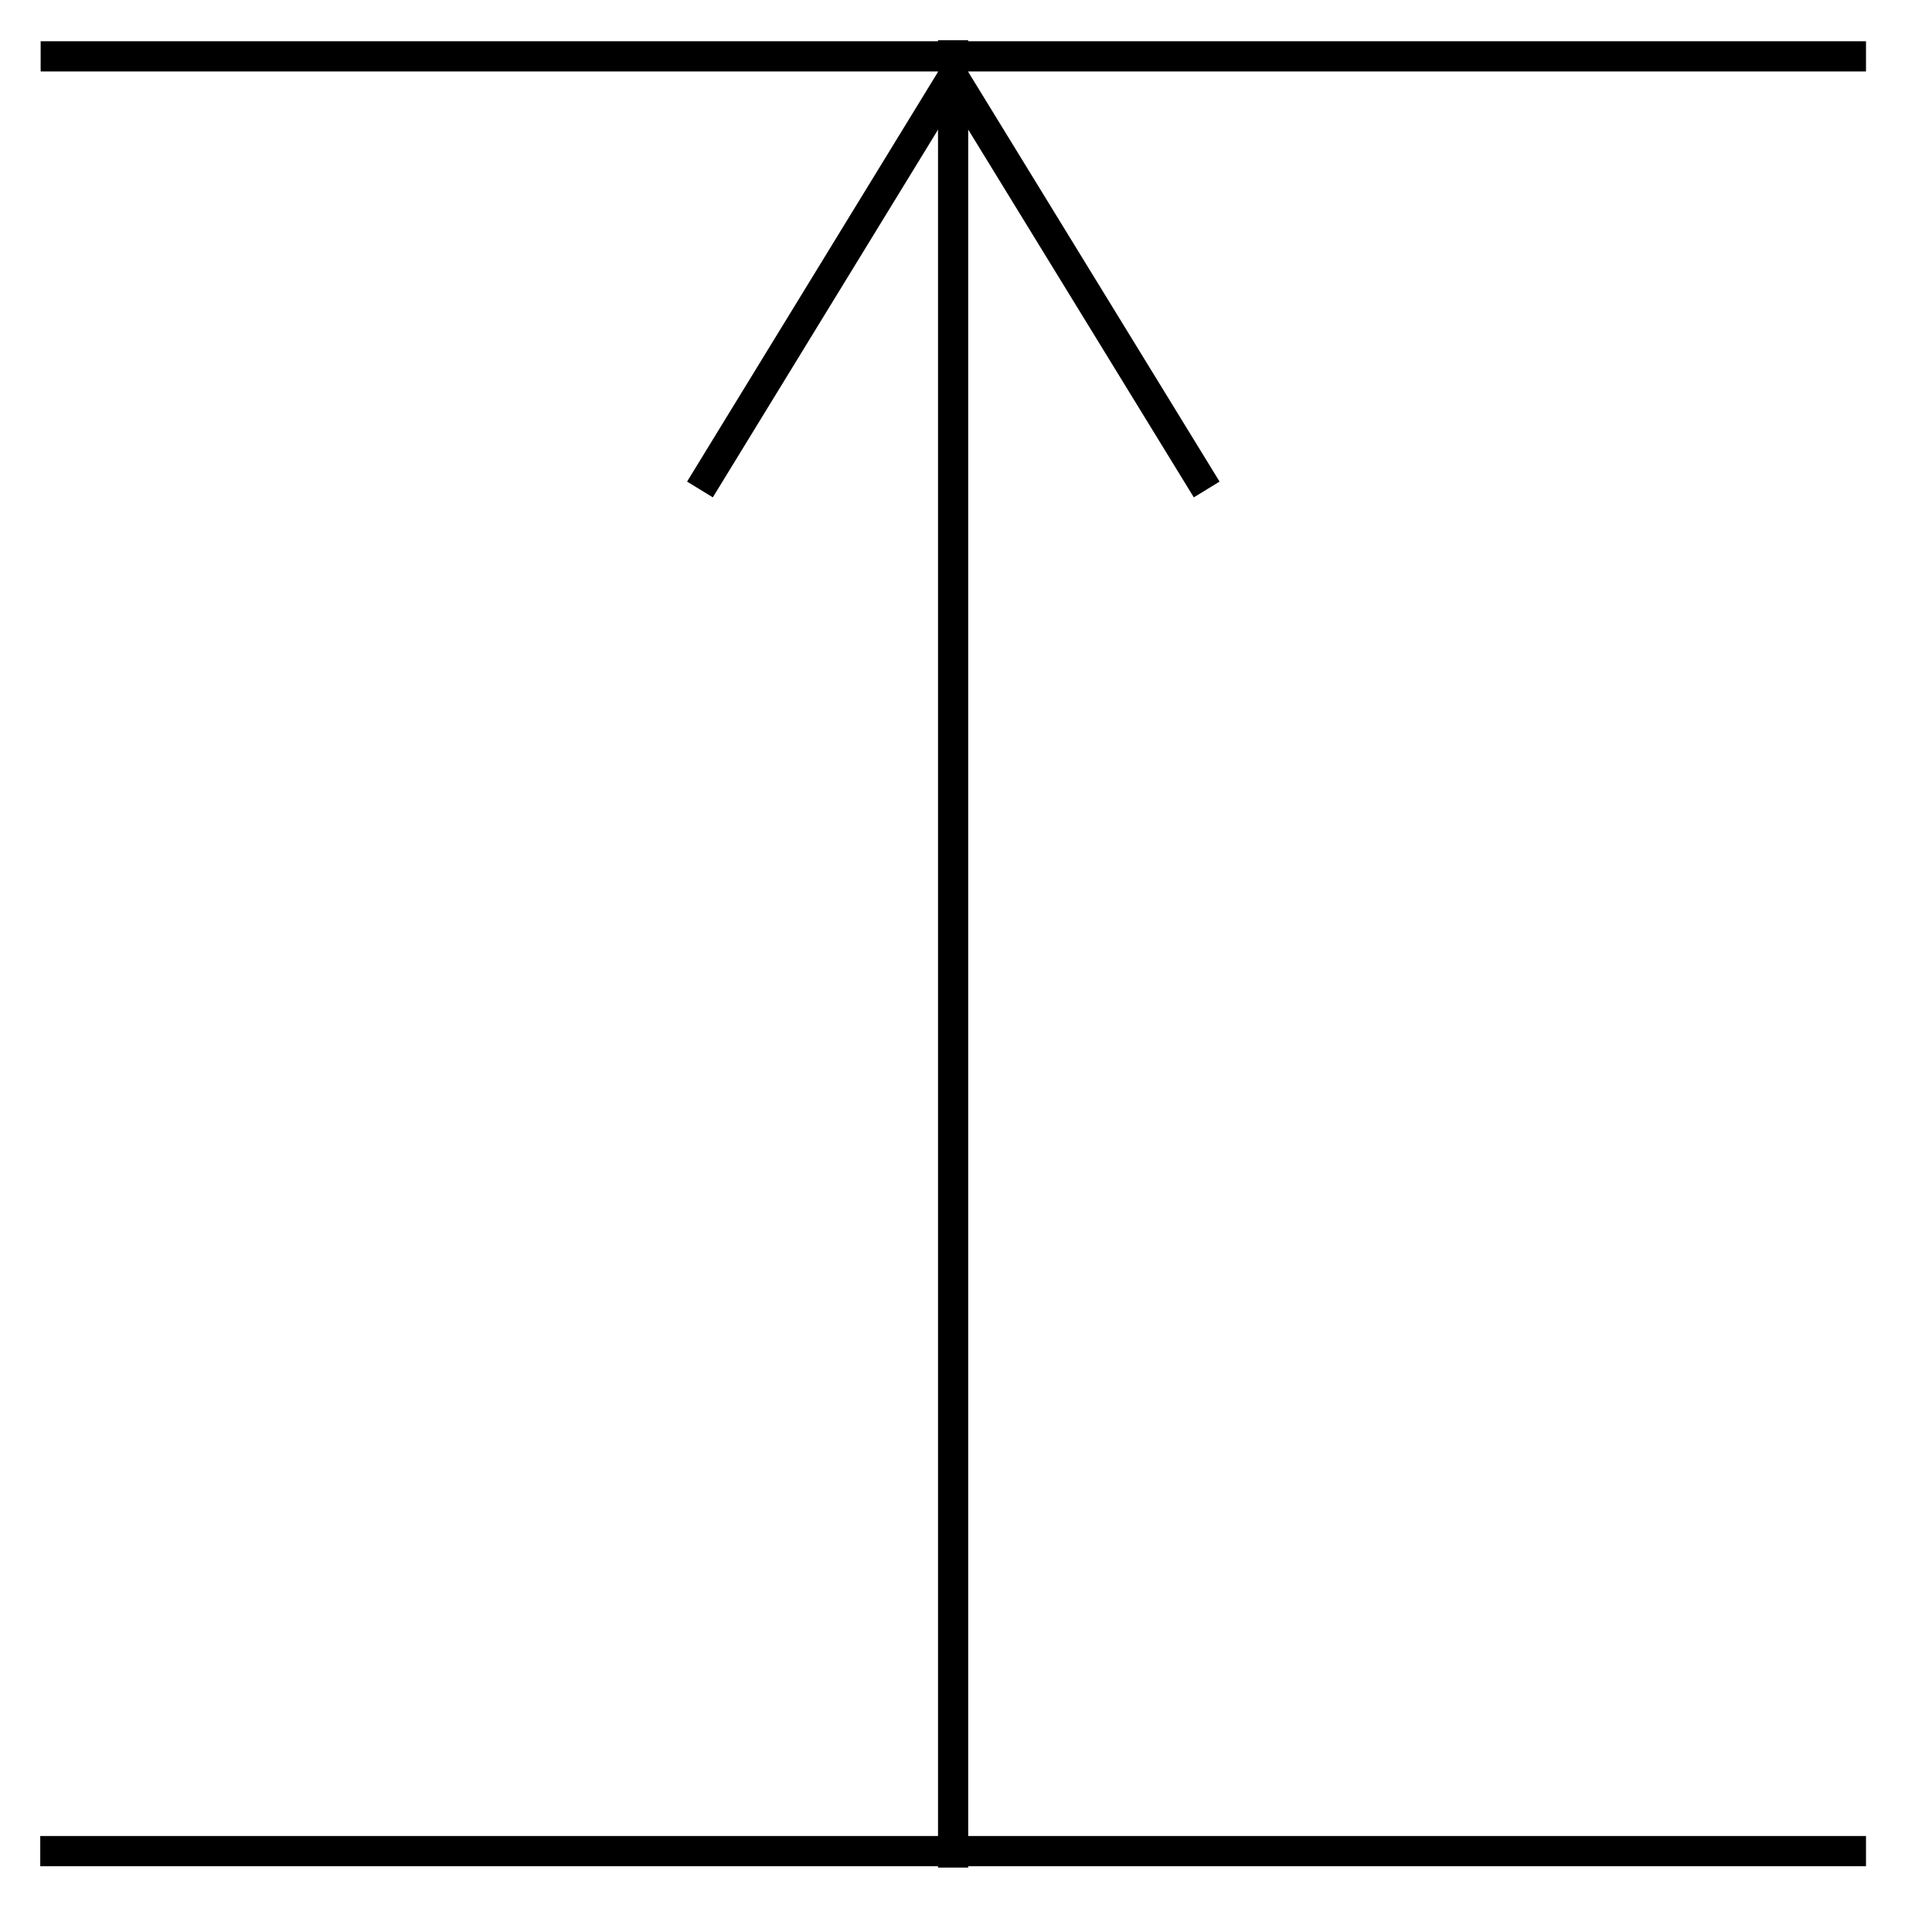 <svg width="48" height="48" viewBox="0 0 48 48" fill="none" xmlns="http://www.w3.org/2000/svg">
    <path d="M1.01 1.4H46.36" stroke="currentColor" stroke-width="0.75" />
    <path d="M1 45.99H46.36" stroke="currentColor" stroke-width="0.75" />
    <path d="M23.68 1V46.4" stroke="currentColor" stroke-width="0.75" />
    <path d="M23.68 1.891L29.98 12.161" stroke="currentColor" stroke-width="0.75" />
    <path d="M23.68 1.891L17.39 12.161" stroke="currentColor" stroke-width="0.75" />
</svg>